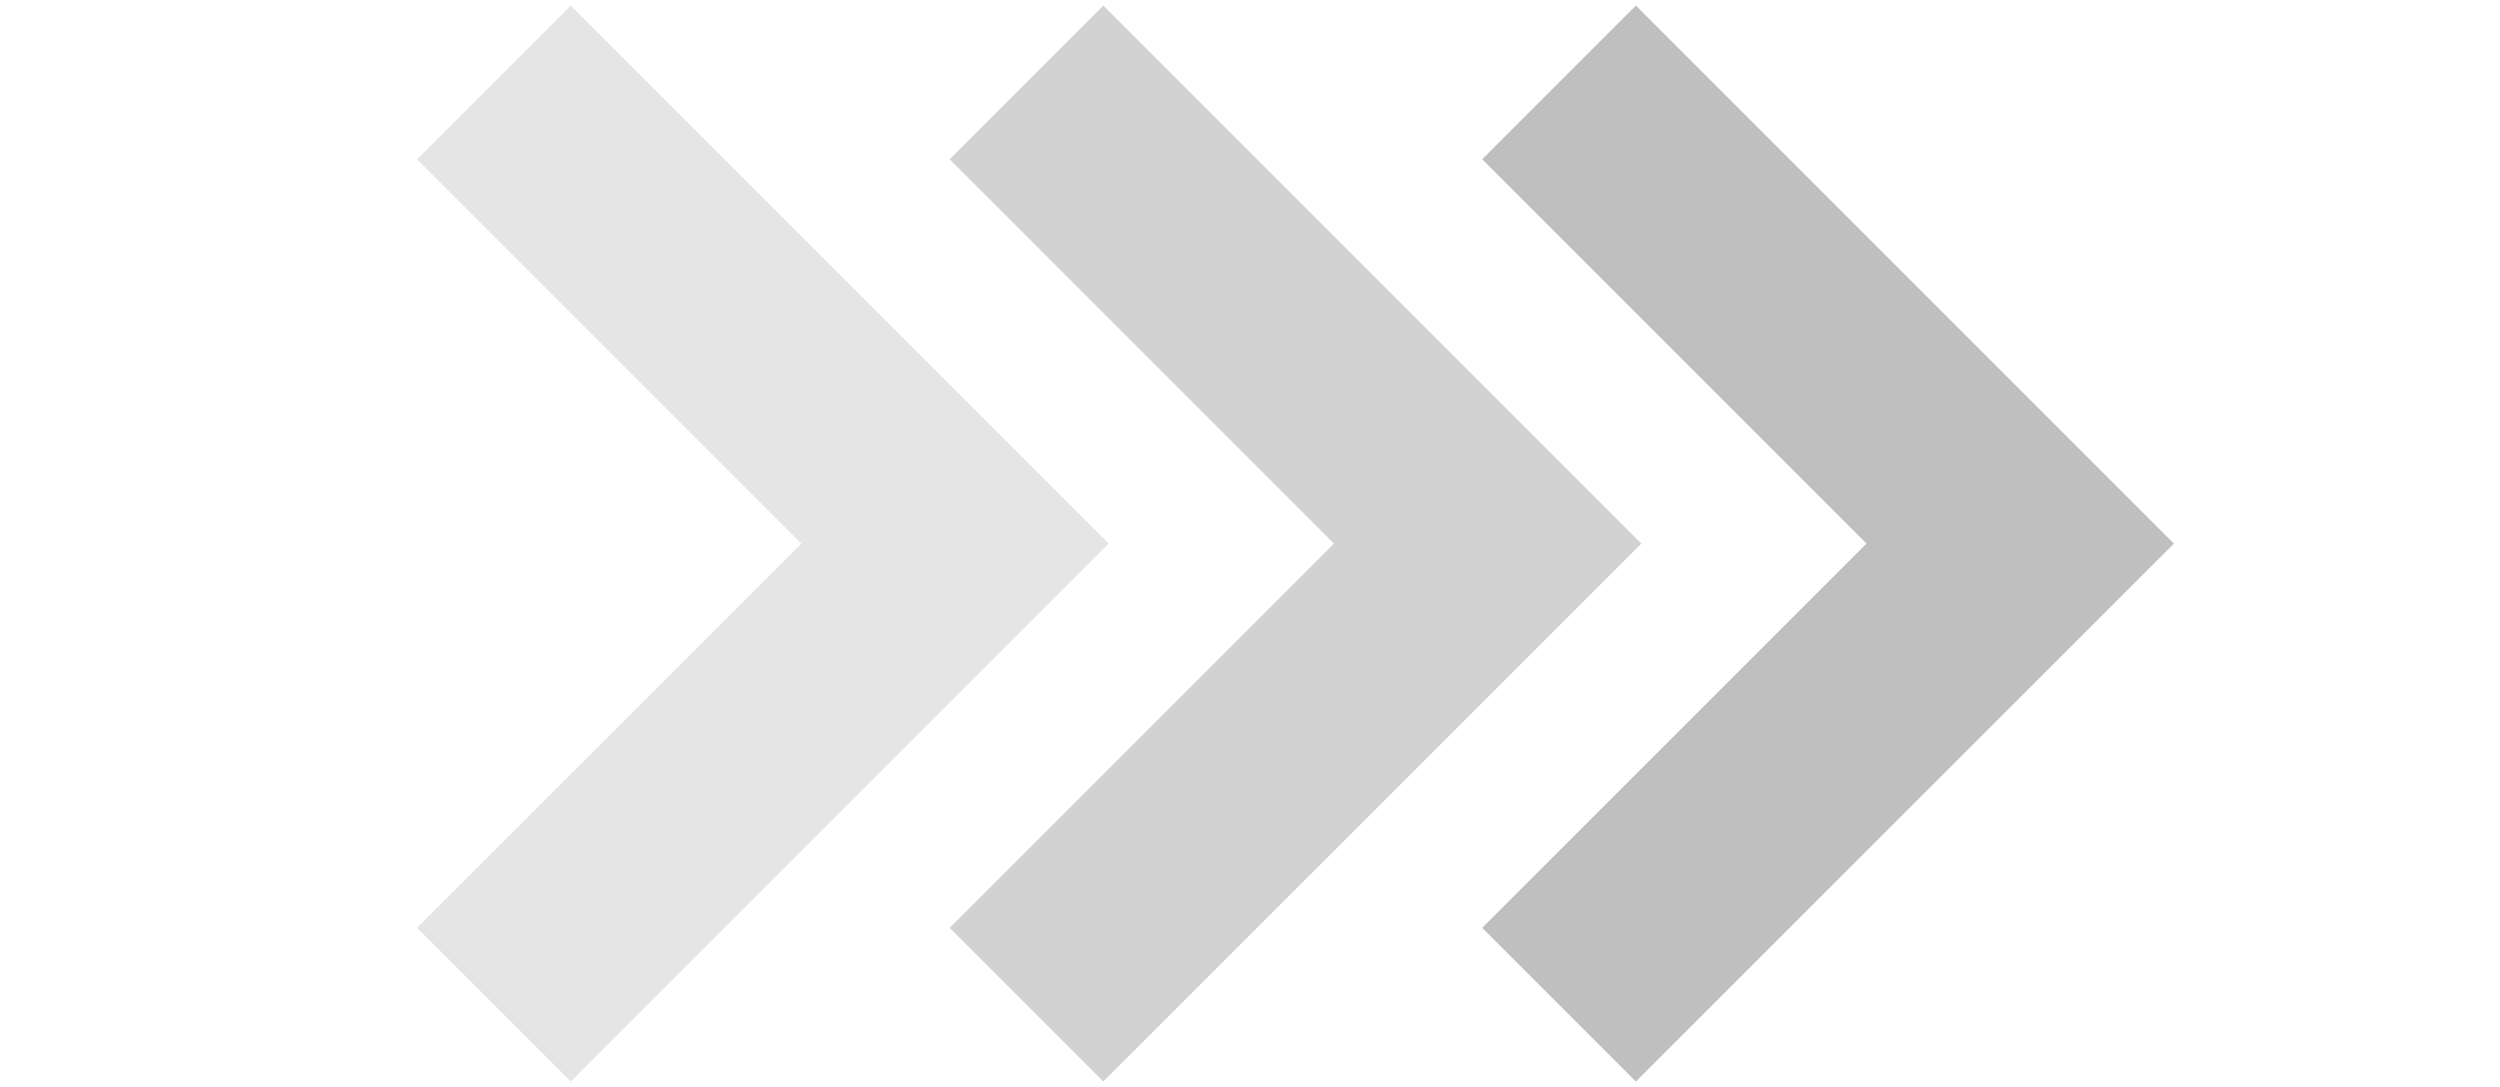 <svg width="23" height="10" viewBox="0 0 23 10" fill="none" xmlns="http://www.w3.org/2000/svg">
<path opacity="0.4" fill-rule="evenodd" clip-rule="evenodd" d="M5.251 0.051L10.201 5.001L5.251 9.95L3.837 8.536L7.373 5.001L3.837 1.465L5.251 0.051Z" fill="#BFBFBF"/>
<path opacity="0.7" fill-rule="evenodd" clip-rule="evenodd" d="M10.151 0.051L15.101 5.001L10.151 9.95L8.737 8.536L12.272 5.001L8.737 1.465L10.151 0.051Z" fill="#BFBFBF"/>
<path fill-rule="evenodd" clip-rule="evenodd" d="M15.05 0.051L20 5.001L15.05 9.95L13.636 8.536L17.172 5.001L13.636 1.465L15.05 0.051Z" fill="#BFBFBF"/>
</svg>
